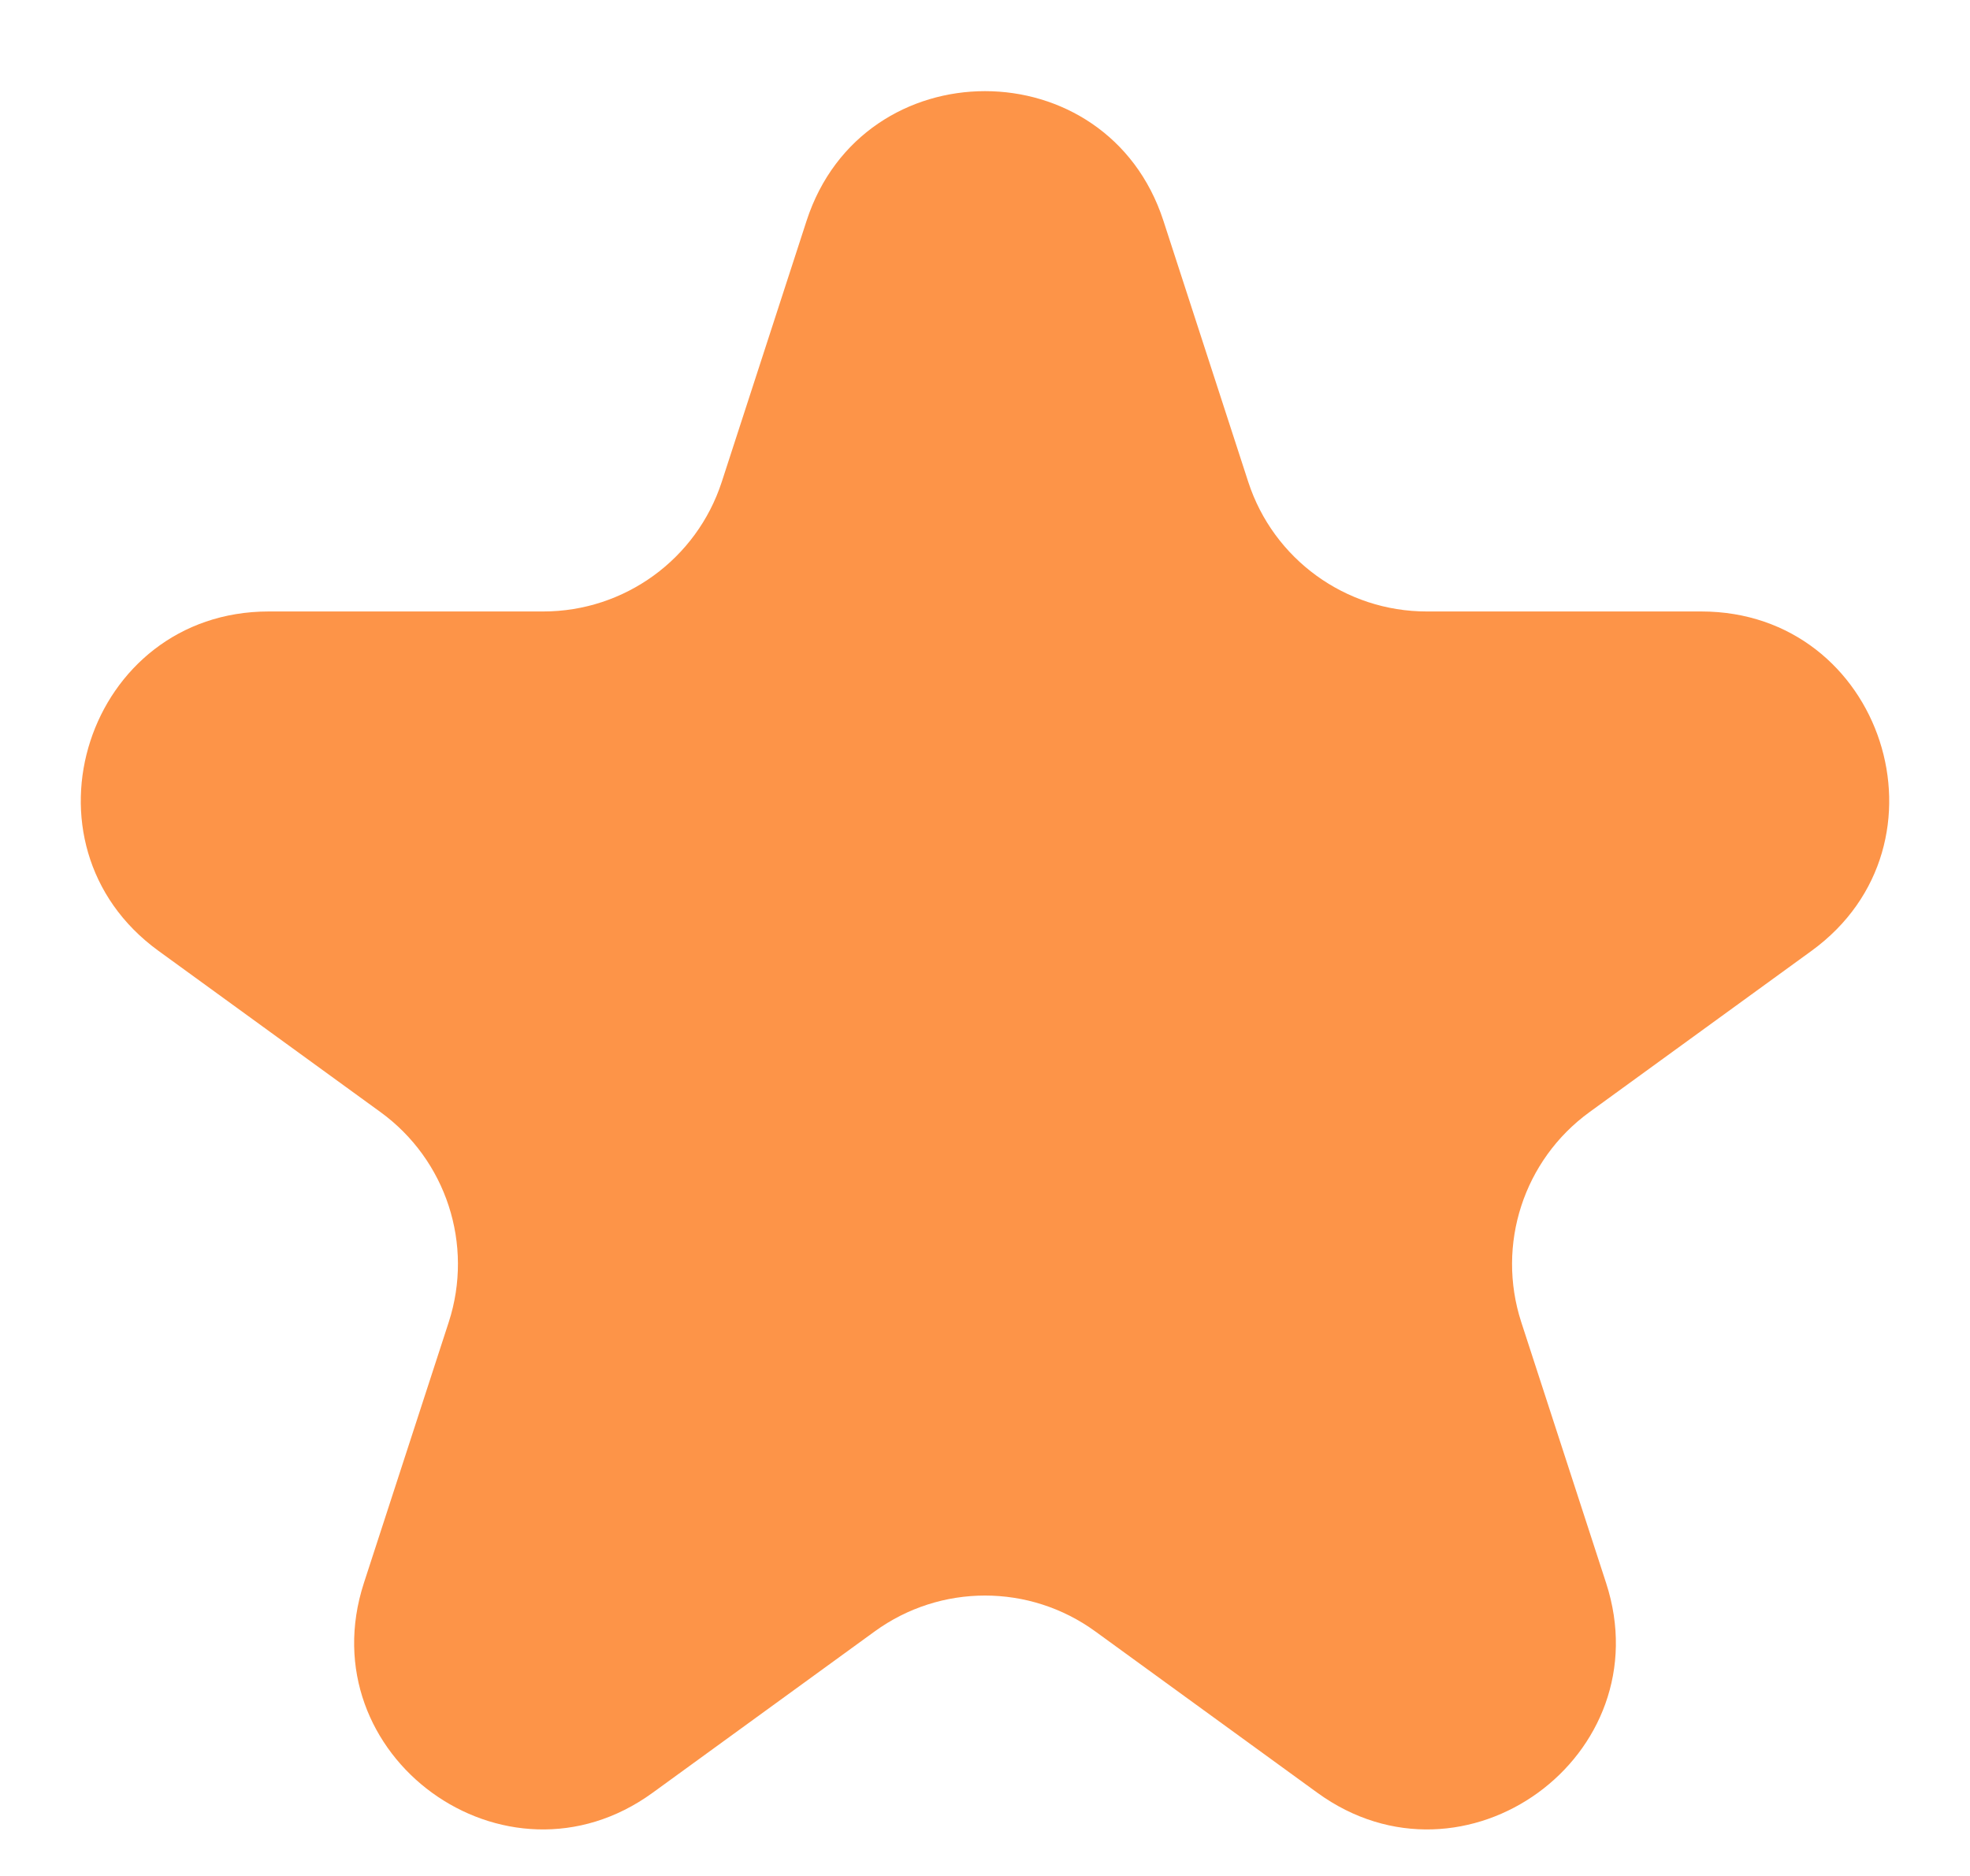 <svg width="21" height="20" viewBox="0 0 21 20" fill="none" xmlns="http://www.w3.org/2000/svg">
<path d="M8.598 2.354C9.197 0.511 11.803 0.511 12.402 2.354L13.306 5.137C13.574 5.961 14.342 6.519 15.209 6.519H18.135C20.072 6.519 20.878 8.998 19.311 10.137L16.943 11.857C16.242 12.367 15.949 13.269 16.216 14.094L17.121 16.877C17.72 18.719 15.611 20.252 14.043 19.113L11.676 17.393C10.975 16.883 10.025 16.883 9.324 17.393L6.957 19.113C5.389 20.252 3.281 18.719 3.879 16.877L4.784 14.094C5.051 13.269 4.758 12.367 4.057 11.857L1.689 10.137C0.122 8.998 0.928 6.519 2.865 6.519H5.791C6.658 6.519 7.426 5.961 7.694 5.137L8.598 2.354Z" fill="#FD9448"/>
</svg>
